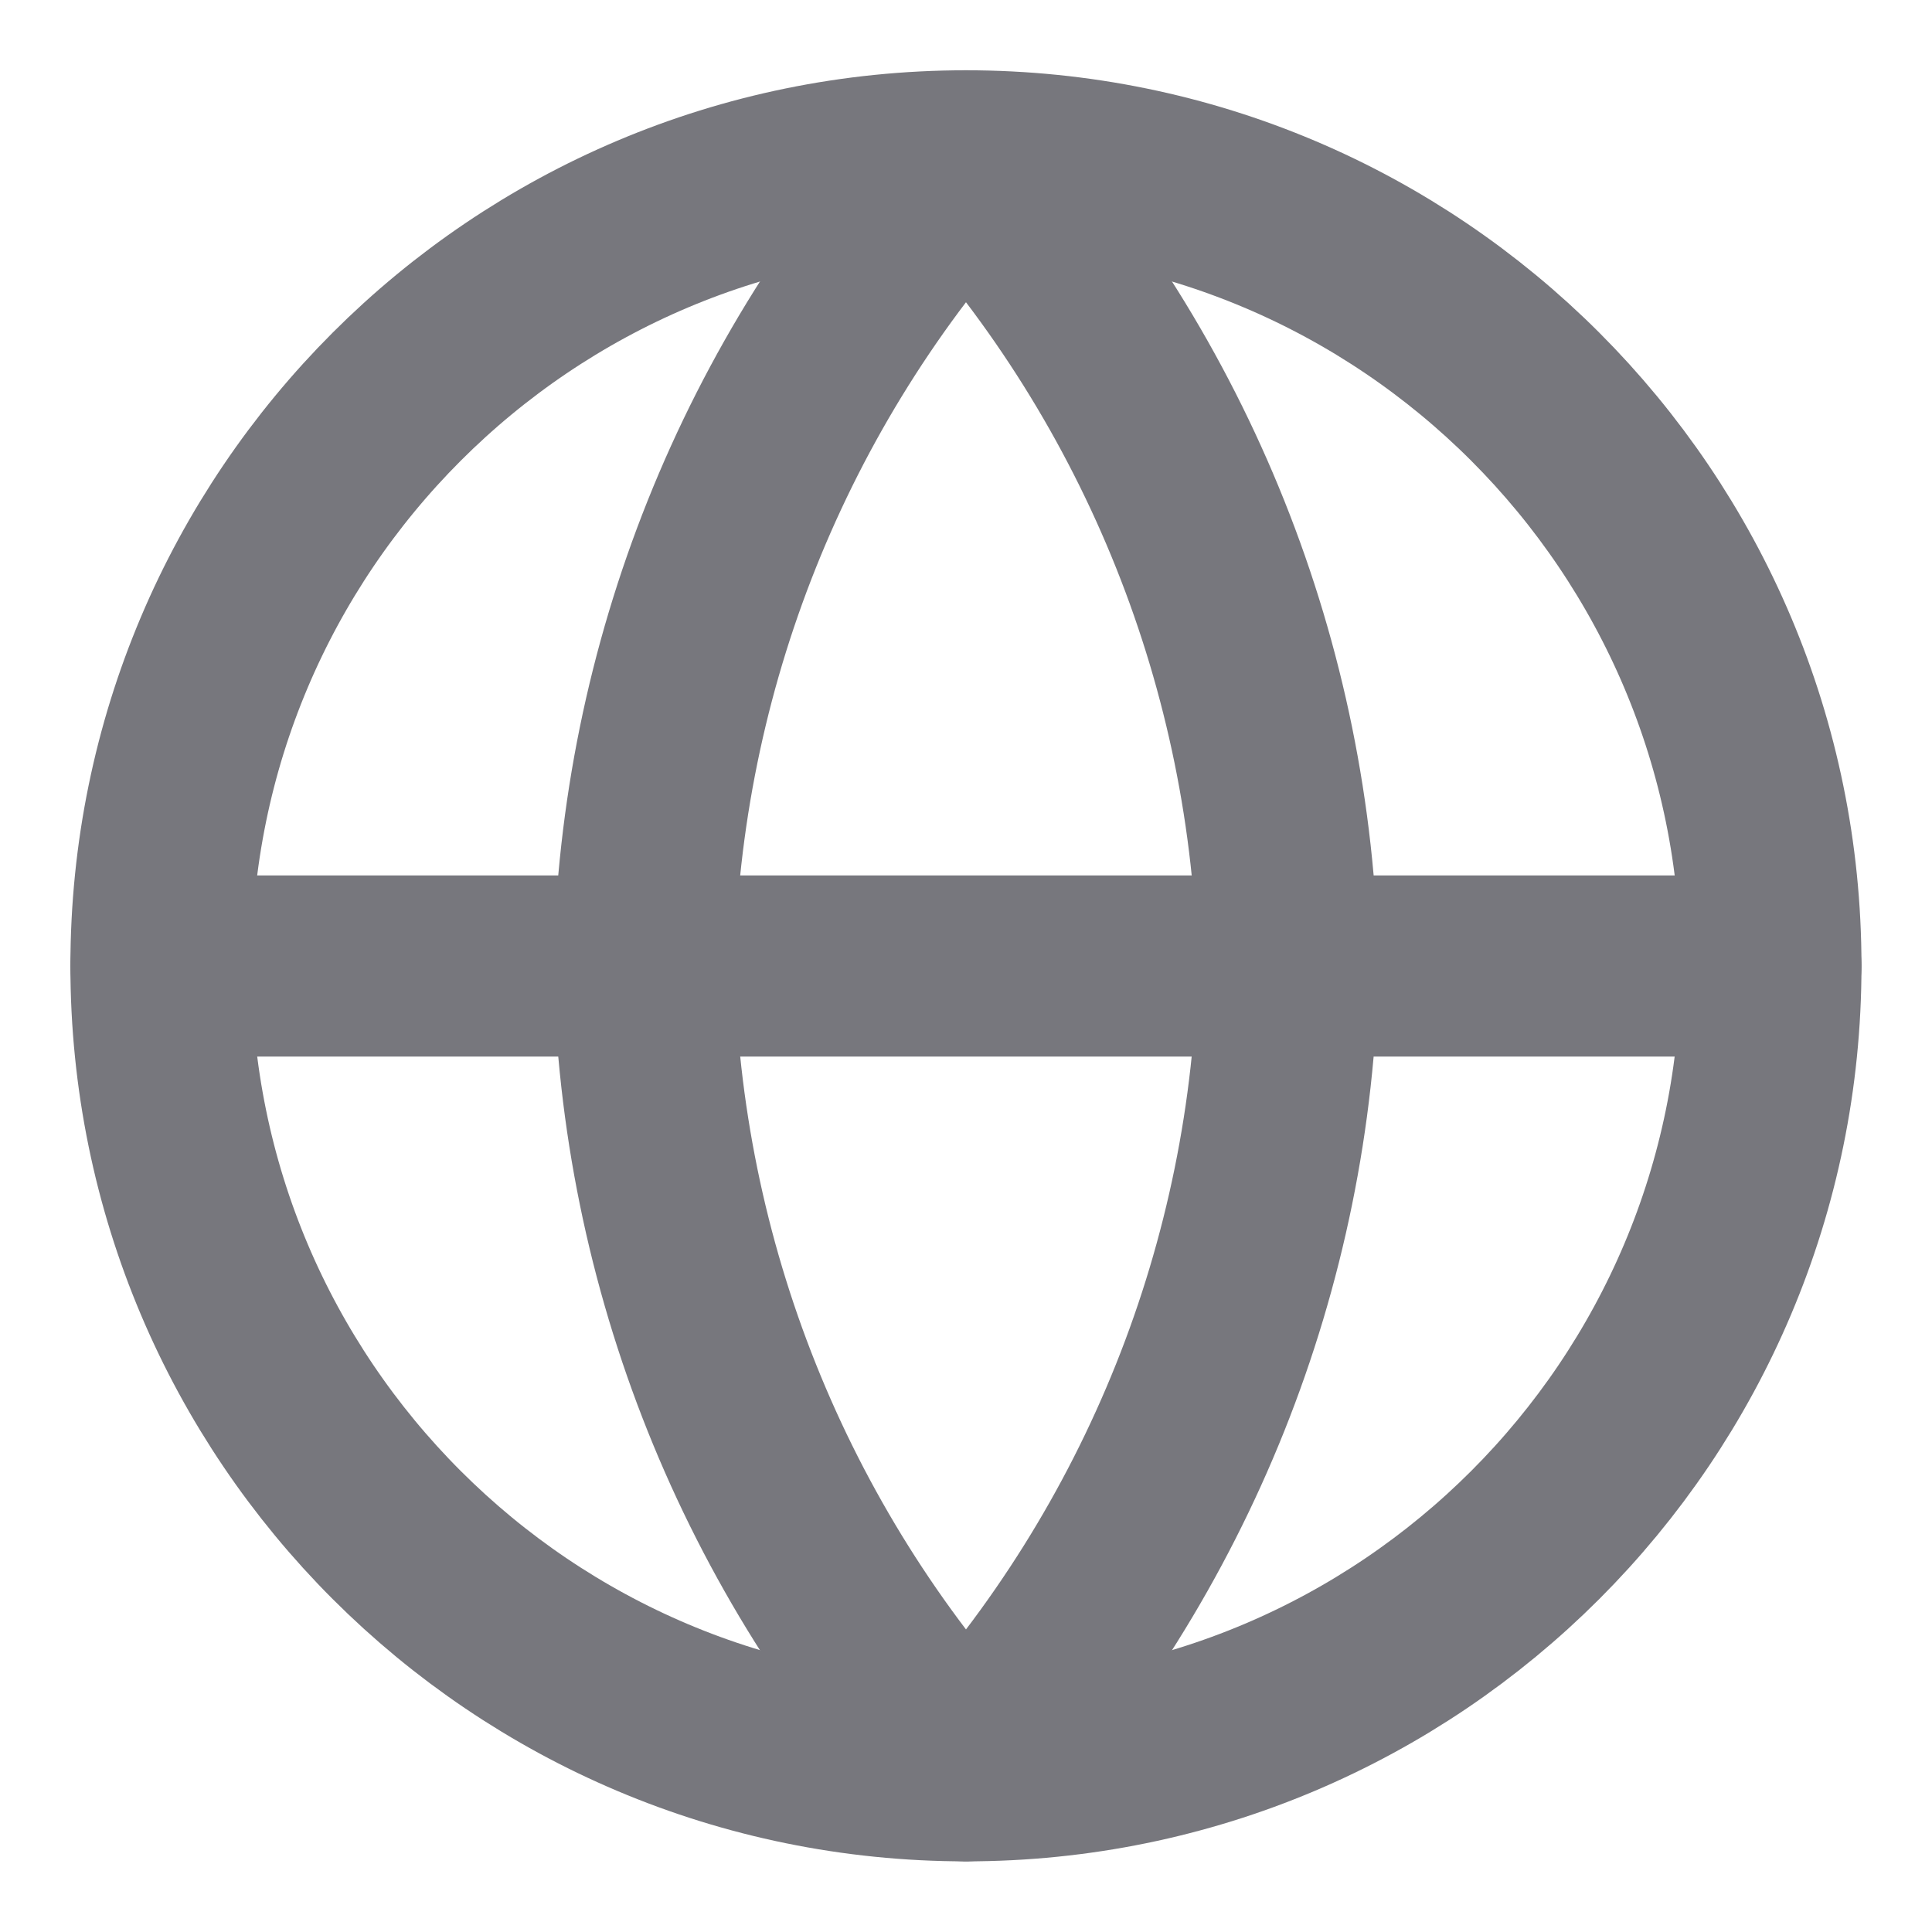<svg width="16" height="16" viewBox="0 0 16 16" fill="none" xmlns="http://www.w3.org/2000/svg">
<path d="M8 14.665C11.682 14.665 14.666 11.681 14.666 7.999C14.666 4.317 11.682 1.332 8 1.332C4.318 1.332 1.333 4.317 1.333 7.999C1.333 11.681 4.318 14.665 8 14.665Z" stroke="#77777D" stroke-width="1.5" stroke-linecap="round" stroke-linejoin="round"/>
<path d="M1.333 8H14.666" stroke="#77777D" stroke-width="1.5" stroke-linecap="round" stroke-linejoin="round"/>
<path d="M8 1.332C9.667 3.158 10.615 5.527 10.666 7.999C10.615 10.471 9.667 12.84 8 14.665C6.332 12.84 5.385 10.471 5.333 7.999C5.385 5.527 6.332 3.158 8 1.332V1.332Z" stroke="#77777D" stroke-width="1.5" stroke-linecap="round" stroke-linejoin="round"/>
</svg>
